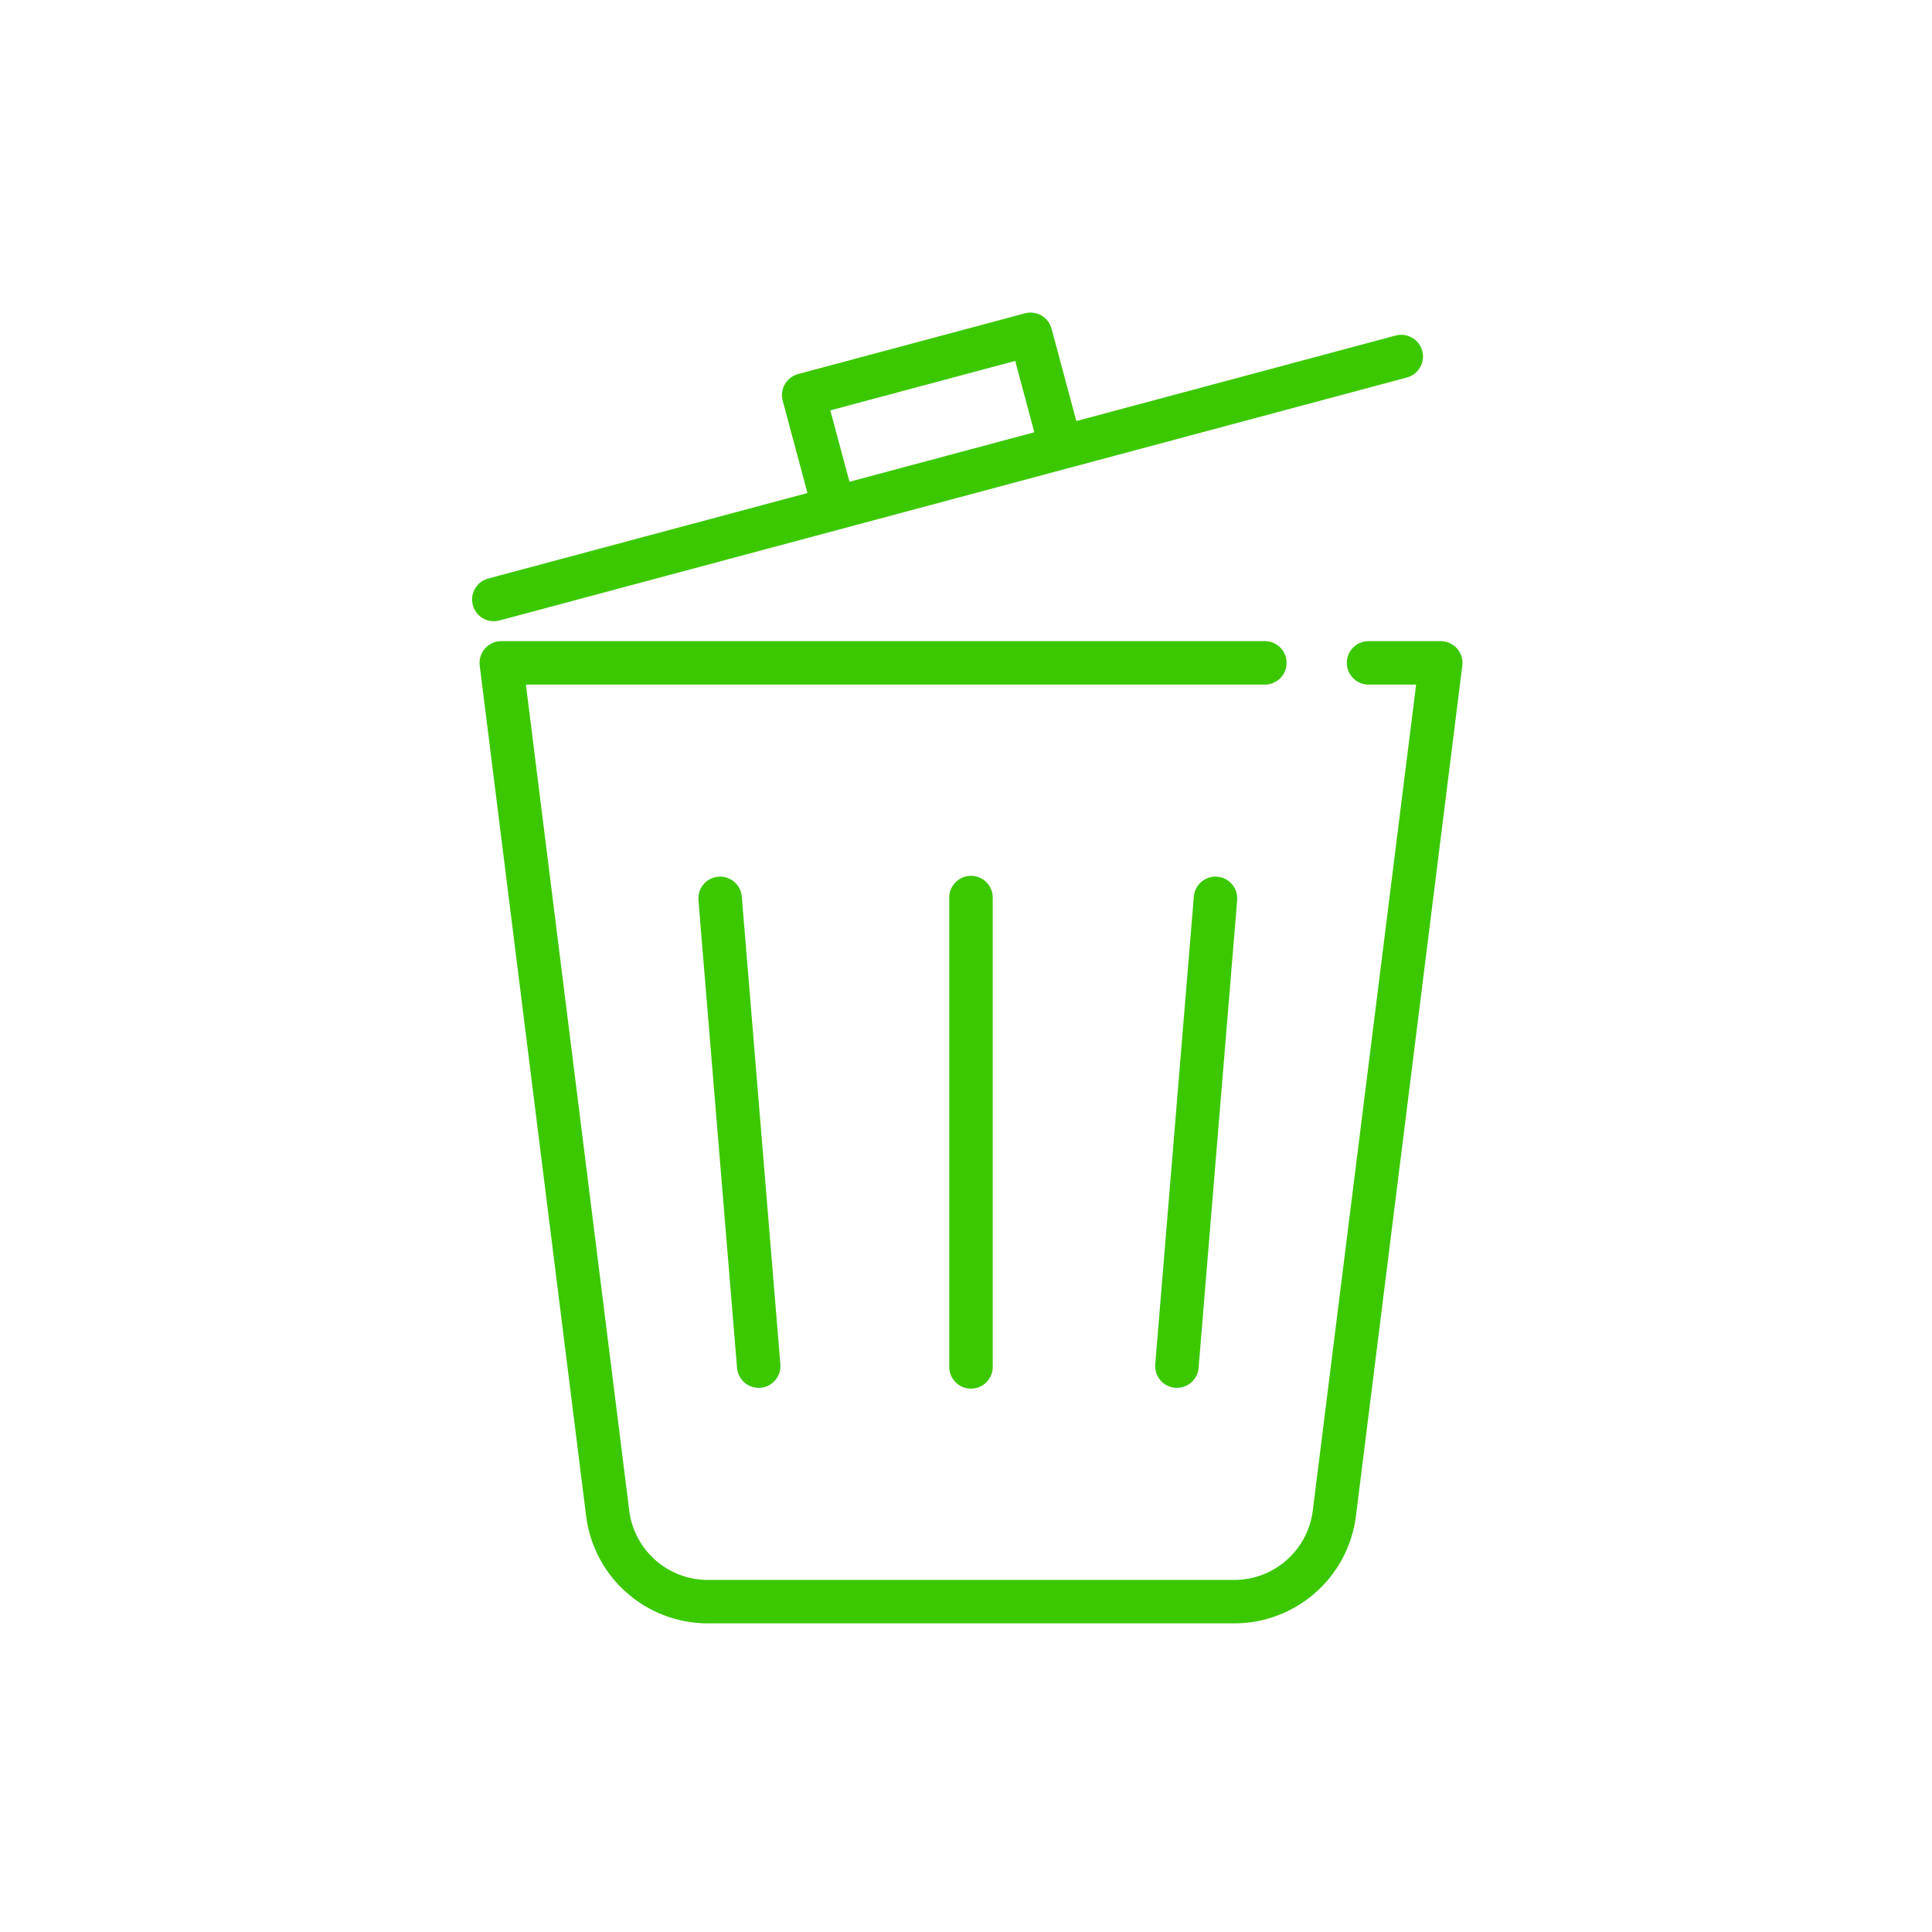 <svg xmlns="http://www.w3.org/2000/svg" xmlns:xlink="http://www.w3.org/1999/xlink" width="500" zoomAndPan="magnify" viewBox="0 0 375 375" height="500" preserveAspectRatio="xMidYMid meet" version="1.0"><defs><clipPath id="0c9a8281b2"><path d="M 91.203 60 L 283.953 60 L 283.953 315.762 L 91.203 315.762 Z M 91.203 60 " clip-rule="nonzero"/></clipPath></defs><g clip-path="url(#0c9a8281b2)"><path fill="#3bc801" d="M 265.633 132.879 L 274.867 132.879 C 272.031 155.52 259.812 253.227 254.812 293.203 C 253.848 300.891 247.312 306.664 239.562 306.664 C 213.297 306.664 163.652 306.664 137.383 306.664 C 129.637 306.664 123.098 300.891 122.133 293.203 C 122.133 293.203 102.078 132.879 102.078 132.879 C 102.078 132.879 245.512 132.879 245.512 132.879 C 247.836 132.879 249.73 130.984 249.73 128.664 C 249.73 126.336 247.836 124.445 245.512 124.445 L 97.301 124.445 C 96.094 124.445 94.938 124.965 94.141 125.875 C 93.336 126.773 92.965 127.98 93.113 129.18 C 93.113 129.18 108.086 248.887 113.766 294.25 C 115.254 306.156 125.379 315.094 137.383 315.094 C 163.652 315.094 213.297 315.094 239.562 315.094 C 251.57 315.094 261.695 306.156 263.188 294.25 C 268.859 248.887 283.832 129.18 283.832 129.18 C 283.98 127.98 283.613 126.773 282.809 125.875 C 282.008 124.965 280.852 124.445 279.645 124.445 L 265.633 124.445 C 263.305 124.445 261.414 126.336 261.414 128.664 C 261.414 130.984 263.305 132.879 265.633 132.879 Z M 184.25 174.211 L 184.25 265.324 C 184.25 267.645 186.145 269.539 188.469 269.539 C 190.801 269.539 192.688 267.645 192.688 265.324 L 192.688 174.211 C 192.688 171.891 190.801 169.996 188.469 169.996 C 186.145 169.996 184.25 171.891 184.25 174.211 Z M 135.566 174.719 L 143.059 265.516 C 143.25 267.832 145.289 269.559 147.605 269.371 C 149.93 269.176 151.656 267.137 151.469 264.824 L 143.98 174.023 C 143.785 171.703 141.746 169.977 139.422 170.164 C 137.105 170.359 135.379 172.395 135.566 174.719 Z M 231.723 174.023 L 224.23 264.824 C 224.043 267.137 225.77 269.176 228.086 269.371 C 230.41 269.559 232.449 267.832 232.645 265.516 L 240.133 174.719 C 240.32 172.395 238.594 170.359 236.277 170.164 C 233.953 169.977 231.918 171.703 231.723 174.023 Z M 156.73 95.695 L 94.758 112.293 C 92.512 112.891 91.172 115.203 91.777 117.457 C 92.375 119.699 94.691 121.035 96.945 120.434 L 273.07 73.273 C 275.324 72.672 276.66 70.355 276.059 68.113 C 275.453 65.863 273.137 64.527 270.891 65.129 L 208.914 81.727 L 204.105 63.793 C 203.5 61.543 201.191 60.211 198.938 60.816 L 154.91 72.602 C 152.656 73.203 151.32 75.52 151.922 77.77 Z M 200.762 83.906 L 197.051 70.051 C 197.051 70.051 161.164 79.656 161.164 79.656 L 164.883 93.512 Z M 200.762 83.906 " fill-opacity="1" fill-rule="evenodd"/></g></svg>